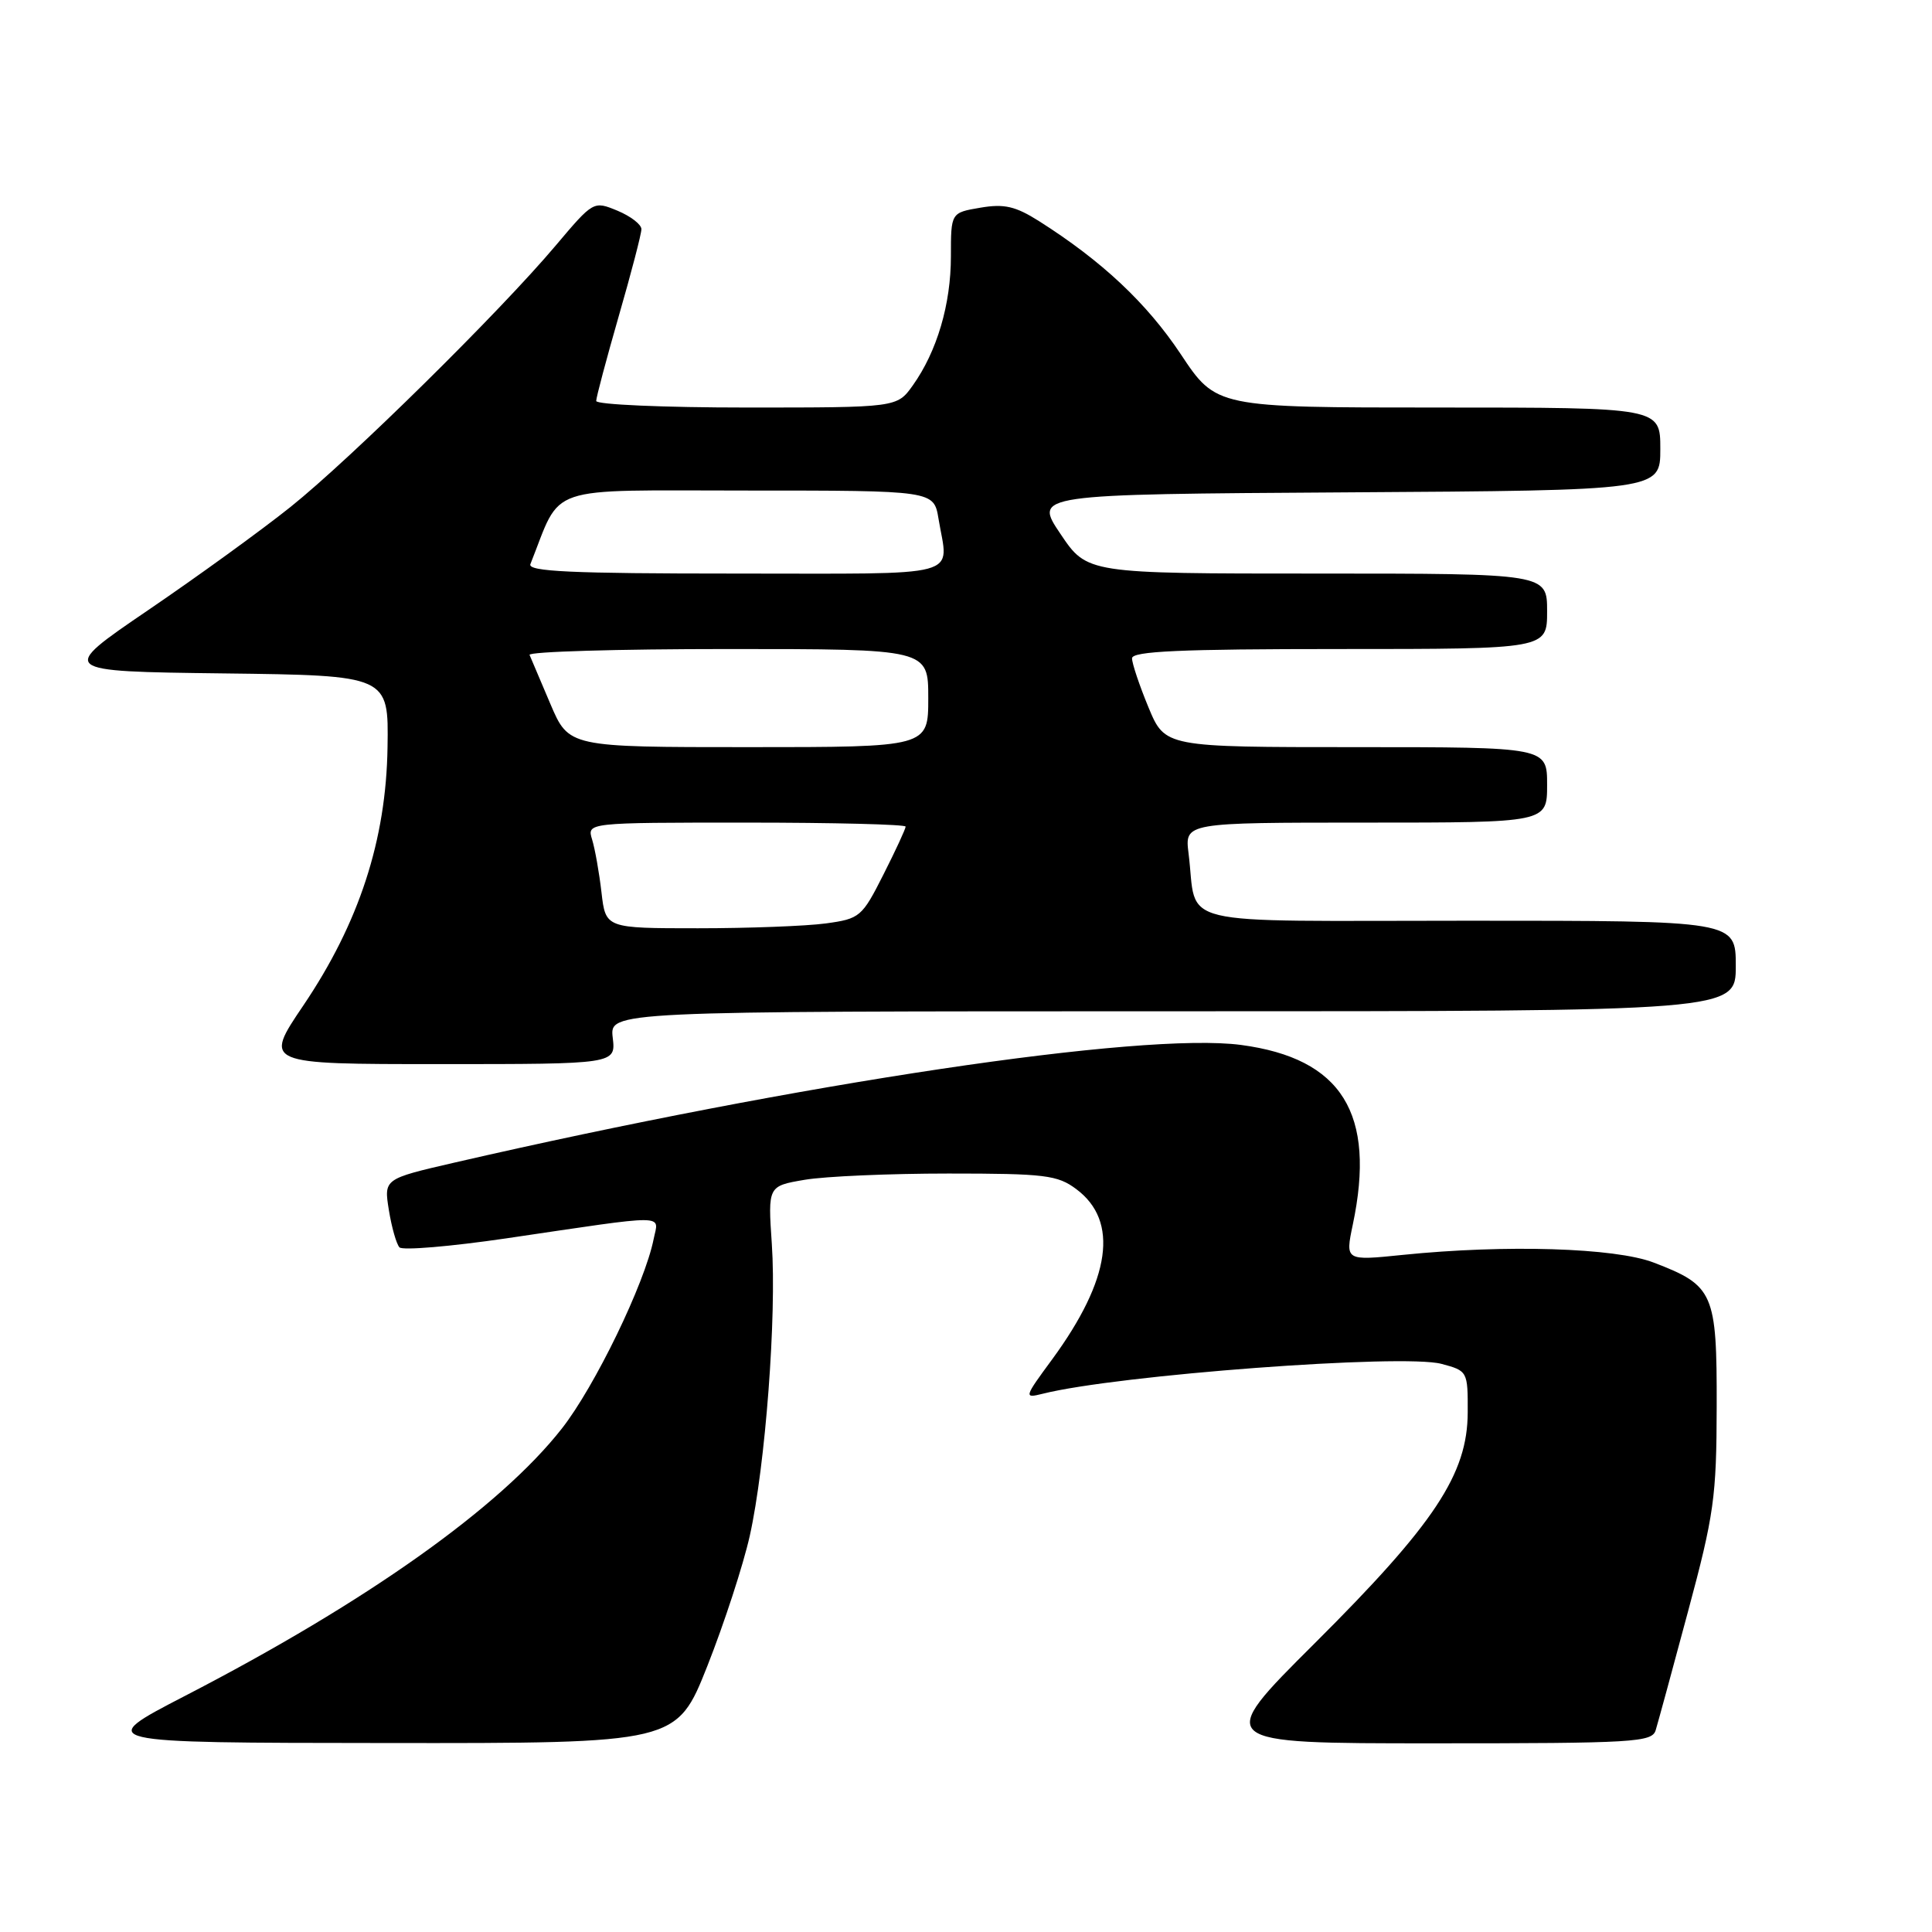 <?xml version="1.0" encoding="UTF-8" standalone="no"?>
<!DOCTYPE svg PUBLIC "-//W3C//DTD SVG 1.1//EN" "http://www.w3.org/Graphics/SVG/1.1/DTD/svg11.dtd" >
<svg xmlns="http://www.w3.org/2000/svg" xmlns:xlink="http://www.w3.org/1999/xlink" version="1.1" viewBox="0 0 256 256">
 <g >
 <path fill="currentColor"
d=" M 93.73 220.75 C 95.96 215.11 98.49 207.35 99.35 203.50 C 101.42 194.21 102.92 174.37 102.27 164.83 C 101.75 157.16 101.75 157.16 106.62 156.33 C 109.31 155.87 117.88 155.50 125.68 155.50 C 138.45 155.50 140.13 155.70 142.62 157.57 C 148.29 161.80 147.19 169.52 139.41 180.13 C 135.68 185.20 135.66 185.30 138.16 184.68 C 148.05 182.19 185.91 179.36 191.00 180.72 C 194.46 181.64 194.50 181.71 194.48 187.14 C 194.46 195.33 190.09 201.92 174.20 217.75 C 160.90 231.00 160.90 231.00 189.88 231.00 C 216.62 231.00 218.91 230.86 219.39 229.25 C 219.68 228.29 221.62 221.20 223.68 213.50 C 227.12 200.72 227.45 198.35 227.47 186.36 C 227.50 171.29 227.09 170.35 219.13 167.30 C 214.01 165.33 199.48 164.89 185.87 166.28 C 178.25 167.06 178.25 167.06 179.25 162.28 C 182.36 147.55 177.81 140.24 164.44 138.46 C 151.33 136.73 105.98 143.51 60.18 154.06 C 50.86 156.21 50.86 156.21 51.53 160.36 C 51.90 162.64 52.53 164.85 52.93 165.28 C 53.33 165.71 59.70 165.17 67.08 164.09 C 88.98 160.86 87.28 160.85 86.61 164.19 C 85.44 170.06 78.81 183.74 74.44 189.30 C 66.24 199.75 48.58 212.28 24.52 224.71 C 12.50 230.93 12.50 230.93 51.08 230.96 C 89.66 231.00 89.66 231.00 93.73 220.75 Z  M 81.19 137.50 C 80.78 134.00 80.78 134.00 155.39 134.00 C 230.00 134.00 230.00 134.00 230.00 128.00 C 230.00 122.00 230.00 122.00 194.61 122.00 C 154.64 122.00 158.73 122.98 157.49 113.08 C 156.98 109.00 156.98 109.00 180.99 109.00 C 205.00 109.00 205.00 109.00 205.00 104.00 C 205.00 99.00 205.00 99.00 179.68 99.00 C 154.37 99.00 154.37 99.00 152.18 93.73 C 150.98 90.83 150.00 87.91 150.00 87.23 C 150.00 86.29 156.40 86.00 177.50 86.00 C 205.00 86.00 205.00 86.00 205.00 81.00 C 205.00 76.00 205.00 76.00 174.53 76.00 C 144.05 76.00 144.05 76.00 140.52 70.75 C 136.98 65.50 136.98 65.50 178.49 65.24 C 220.00 64.98 220.00 64.98 220.00 59.49 C 220.00 54.00 220.00 54.00 190.58 54.00 C 161.15 54.00 161.15 54.00 156.45 46.92 C 151.95 40.16 146.01 34.58 137.66 29.29 C 134.56 27.33 133.06 26.98 129.91 27.52 C 126.00 28.18 126.00 28.18 126.00 33.96 C 126.00 40.33 124.16 46.56 120.95 51.07 C 118.86 54.00 118.86 54.00 98.93 54.00 C 87.97 54.00 79.00 53.61 79.00 53.13 C 79.00 52.65 80.35 47.59 81.99 41.88 C 83.64 36.17 84.99 30.99 84.99 30.37 C 85.00 29.75 83.57 28.65 81.82 27.92 C 78.64 26.61 78.63 26.62 73.62 32.55 C 66.20 41.35 46.51 60.76 38.50 67.17 C 34.65 70.25 26.15 76.41 19.61 80.86 C 7.72 88.96 7.72 88.96 29.61 89.23 C 51.50 89.50 51.50 89.50 51.35 99.00 C 51.17 111.30 47.58 122.30 40.18 133.25 C 34.94 141.00 34.94 141.00 58.27 141.00 C 81.60 141.00 81.60 141.00 81.19 137.50 Z  M 79.70 118.25 C 79.40 115.64 78.84 112.49 78.46 111.25 C 77.77 109.00 77.77 109.00 98.88 109.00 C 110.50 109.00 120.00 109.24 120.00 109.53 C 120.00 109.82 118.68 112.68 117.06 115.88 C 114.22 121.50 113.95 121.74 109.42 122.36 C 106.83 122.71 99.22 123.00 92.49 123.00 C 80.25 123.00 80.25 123.00 79.70 118.25 Z  M 72.93 93.28 C 71.60 90.13 70.35 87.21 70.17 86.78 C 69.98 86.35 81.80 86.00 96.42 86.00 C 123.00 86.00 123.00 86.00 123.00 92.50 C 123.00 99.00 123.00 99.00 99.18 99.00 C 75.37 99.00 75.37 99.00 72.93 93.28 Z  M 70.28 74.75 C 74.53 64.07 71.79 65.00 98.98 65.00 C 123.74 65.00 123.74 65.00 124.36 68.75 C 125.67 76.69 128.22 76.00 97.39 76.00 C 75.71 76.00 69.89 75.73 70.28 74.75 Z "/>
</g>
</svg>
